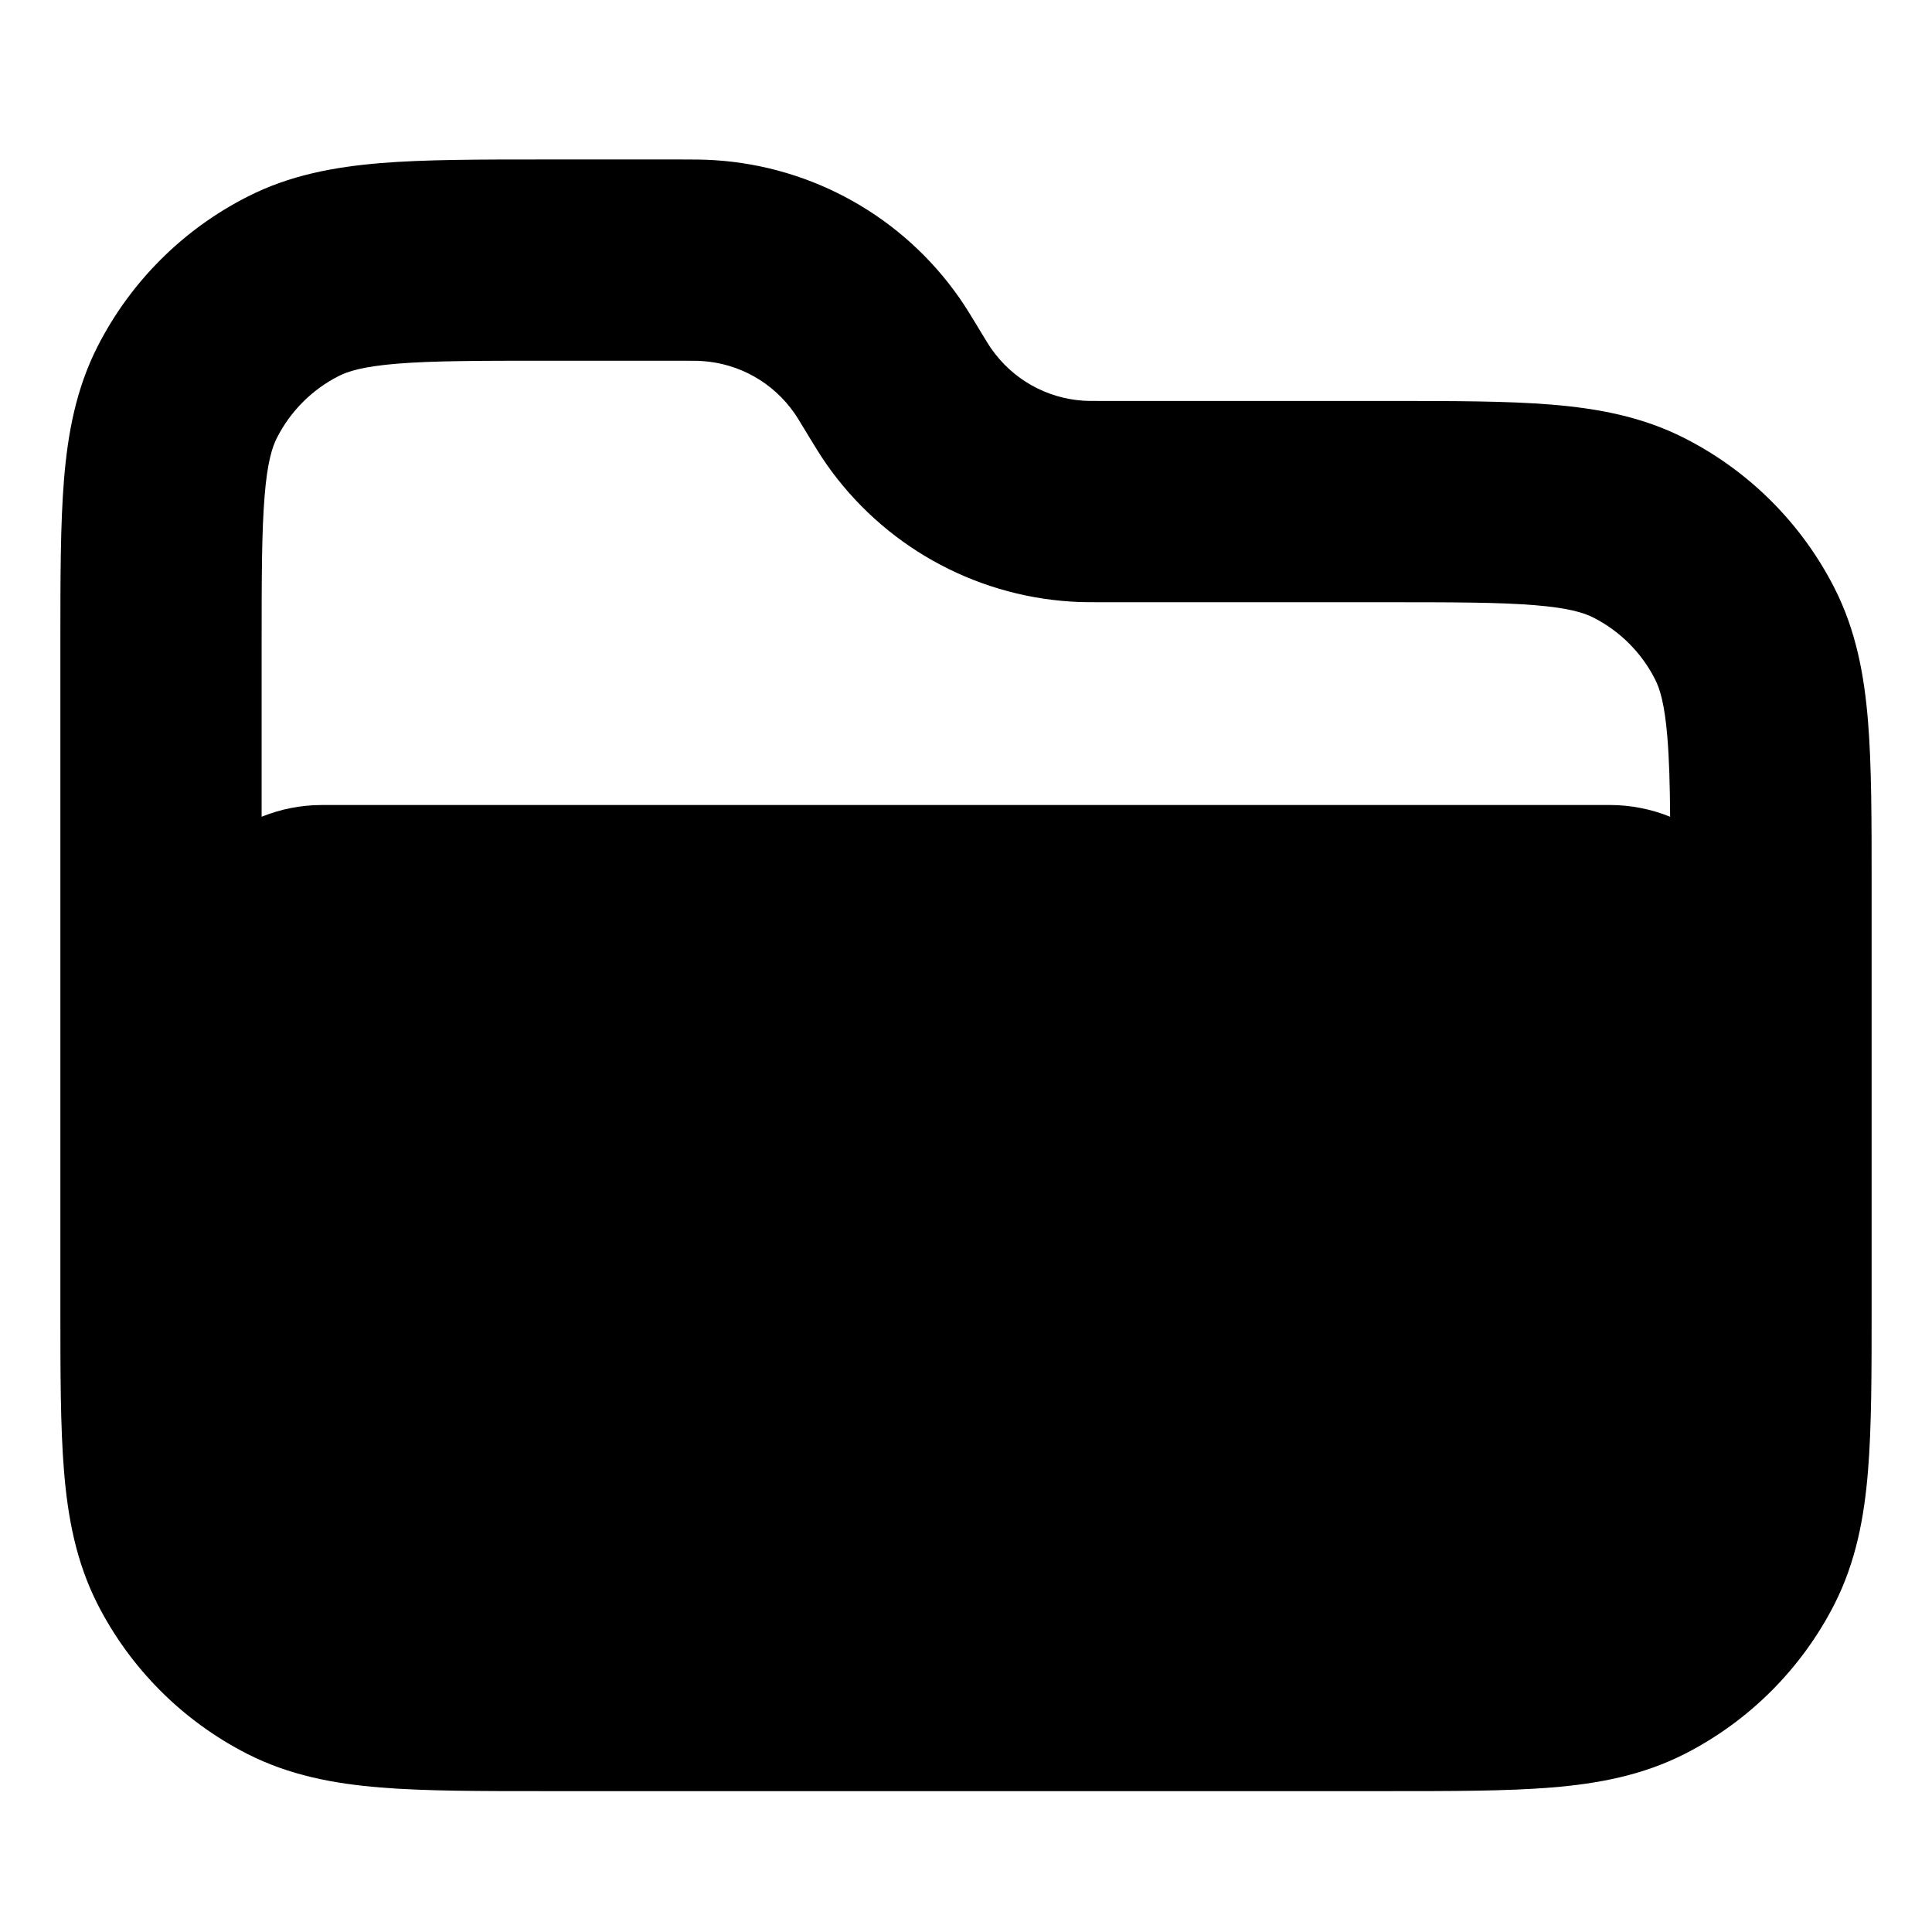 <svg width="24" height="24" viewBox="0 0 24 24" fill="none" xmlns="http://www.w3.org/2000/svg">
<path fill-rule="evenodd" clip-rule="evenodd" d="M8.879 1.99C8.75 1.981 8.617 1.981 8.459 1.981L6.75 1.981C5.953 1.981 5.279 1.981 4.728 2.026C4.15 2.074 3.597 2.176 3.071 2.445C2.271 2.852 1.621 3.502 1.213 4.302C0.945 4.828 0.842 5.382 0.795 5.959C0.75 6.511 0.75 7.184 0.75 7.982L0.75 16.25C0.75 17.047 0.75 17.721 0.795 18.272C0.842 18.85 0.945 19.403 1.213 19.93C1.621 20.729 2.271 21.379 3.071 21.787C3.597 22.055 4.15 22.158 4.728 22.205C5.279 22.25 5.952 22.25 6.75 22.25H17.25C18.047 22.25 18.721 22.25 19.272 22.205C19.85 22.158 20.403 22.055 20.93 21.787C21.729 21.379 22.379 20.729 22.787 19.93C23.055 19.403 23.158 18.85 23.205 18.272C23.25 17.721 23.25 17.047 23.25 16.25L23.25 10.982C23.25 10.184 23.25 9.511 23.205 8.959C23.158 8.382 23.055 7.828 22.787 7.302C22.379 6.502 21.729 5.852 20.93 5.445C20.403 5.176 19.85 5.074 19.272 5.026C18.721 4.981 18.047 4.981 17.25 4.981H13.754C13.549 4.981 13.502 4.981 13.463 4.978C13.001 4.949 12.578 4.711 12.314 4.331C12.291 4.299 12.266 4.259 12.16 4.084L12.144 4.057C12.062 3.922 11.993 3.808 11.919 3.702C11.219 2.698 10.1 2.068 8.879 1.99ZM8.428 4.481C8.633 4.481 8.68 4.482 8.719 4.485C9.181 4.514 9.604 4.752 9.868 5.132C9.891 5.164 9.916 5.204 10.022 5.379L10.038 5.406C10.12 5.541 10.189 5.654 10.263 5.761C10.963 6.765 12.082 7.395 13.303 7.473C13.432 7.482 13.565 7.481 13.723 7.481L17.2 7.481C18.061 7.481 18.631 7.482 19.069 7.518C19.492 7.553 19.679 7.613 19.794 7.672C20.124 7.84 20.392 8.108 20.559 8.437C20.618 8.552 20.679 8.74 20.713 9.163C20.735 9.429 20.744 9.745 20.747 10.146C20.515 10.052 20.262 10 19.996 10H4.001C3.736 10 3.482 10.052 3.25 10.146V8.031C3.25 7.171 3.251 6.6 3.287 6.163C3.321 5.74 3.382 5.552 3.441 5.437C3.609 5.108 3.876 4.84 4.206 4.672C4.321 4.613 4.508 4.553 4.931 4.518C5.369 4.482 5.939 4.481 6.8 4.481L8.428 4.481Z" fill="black"/>
</svg>
